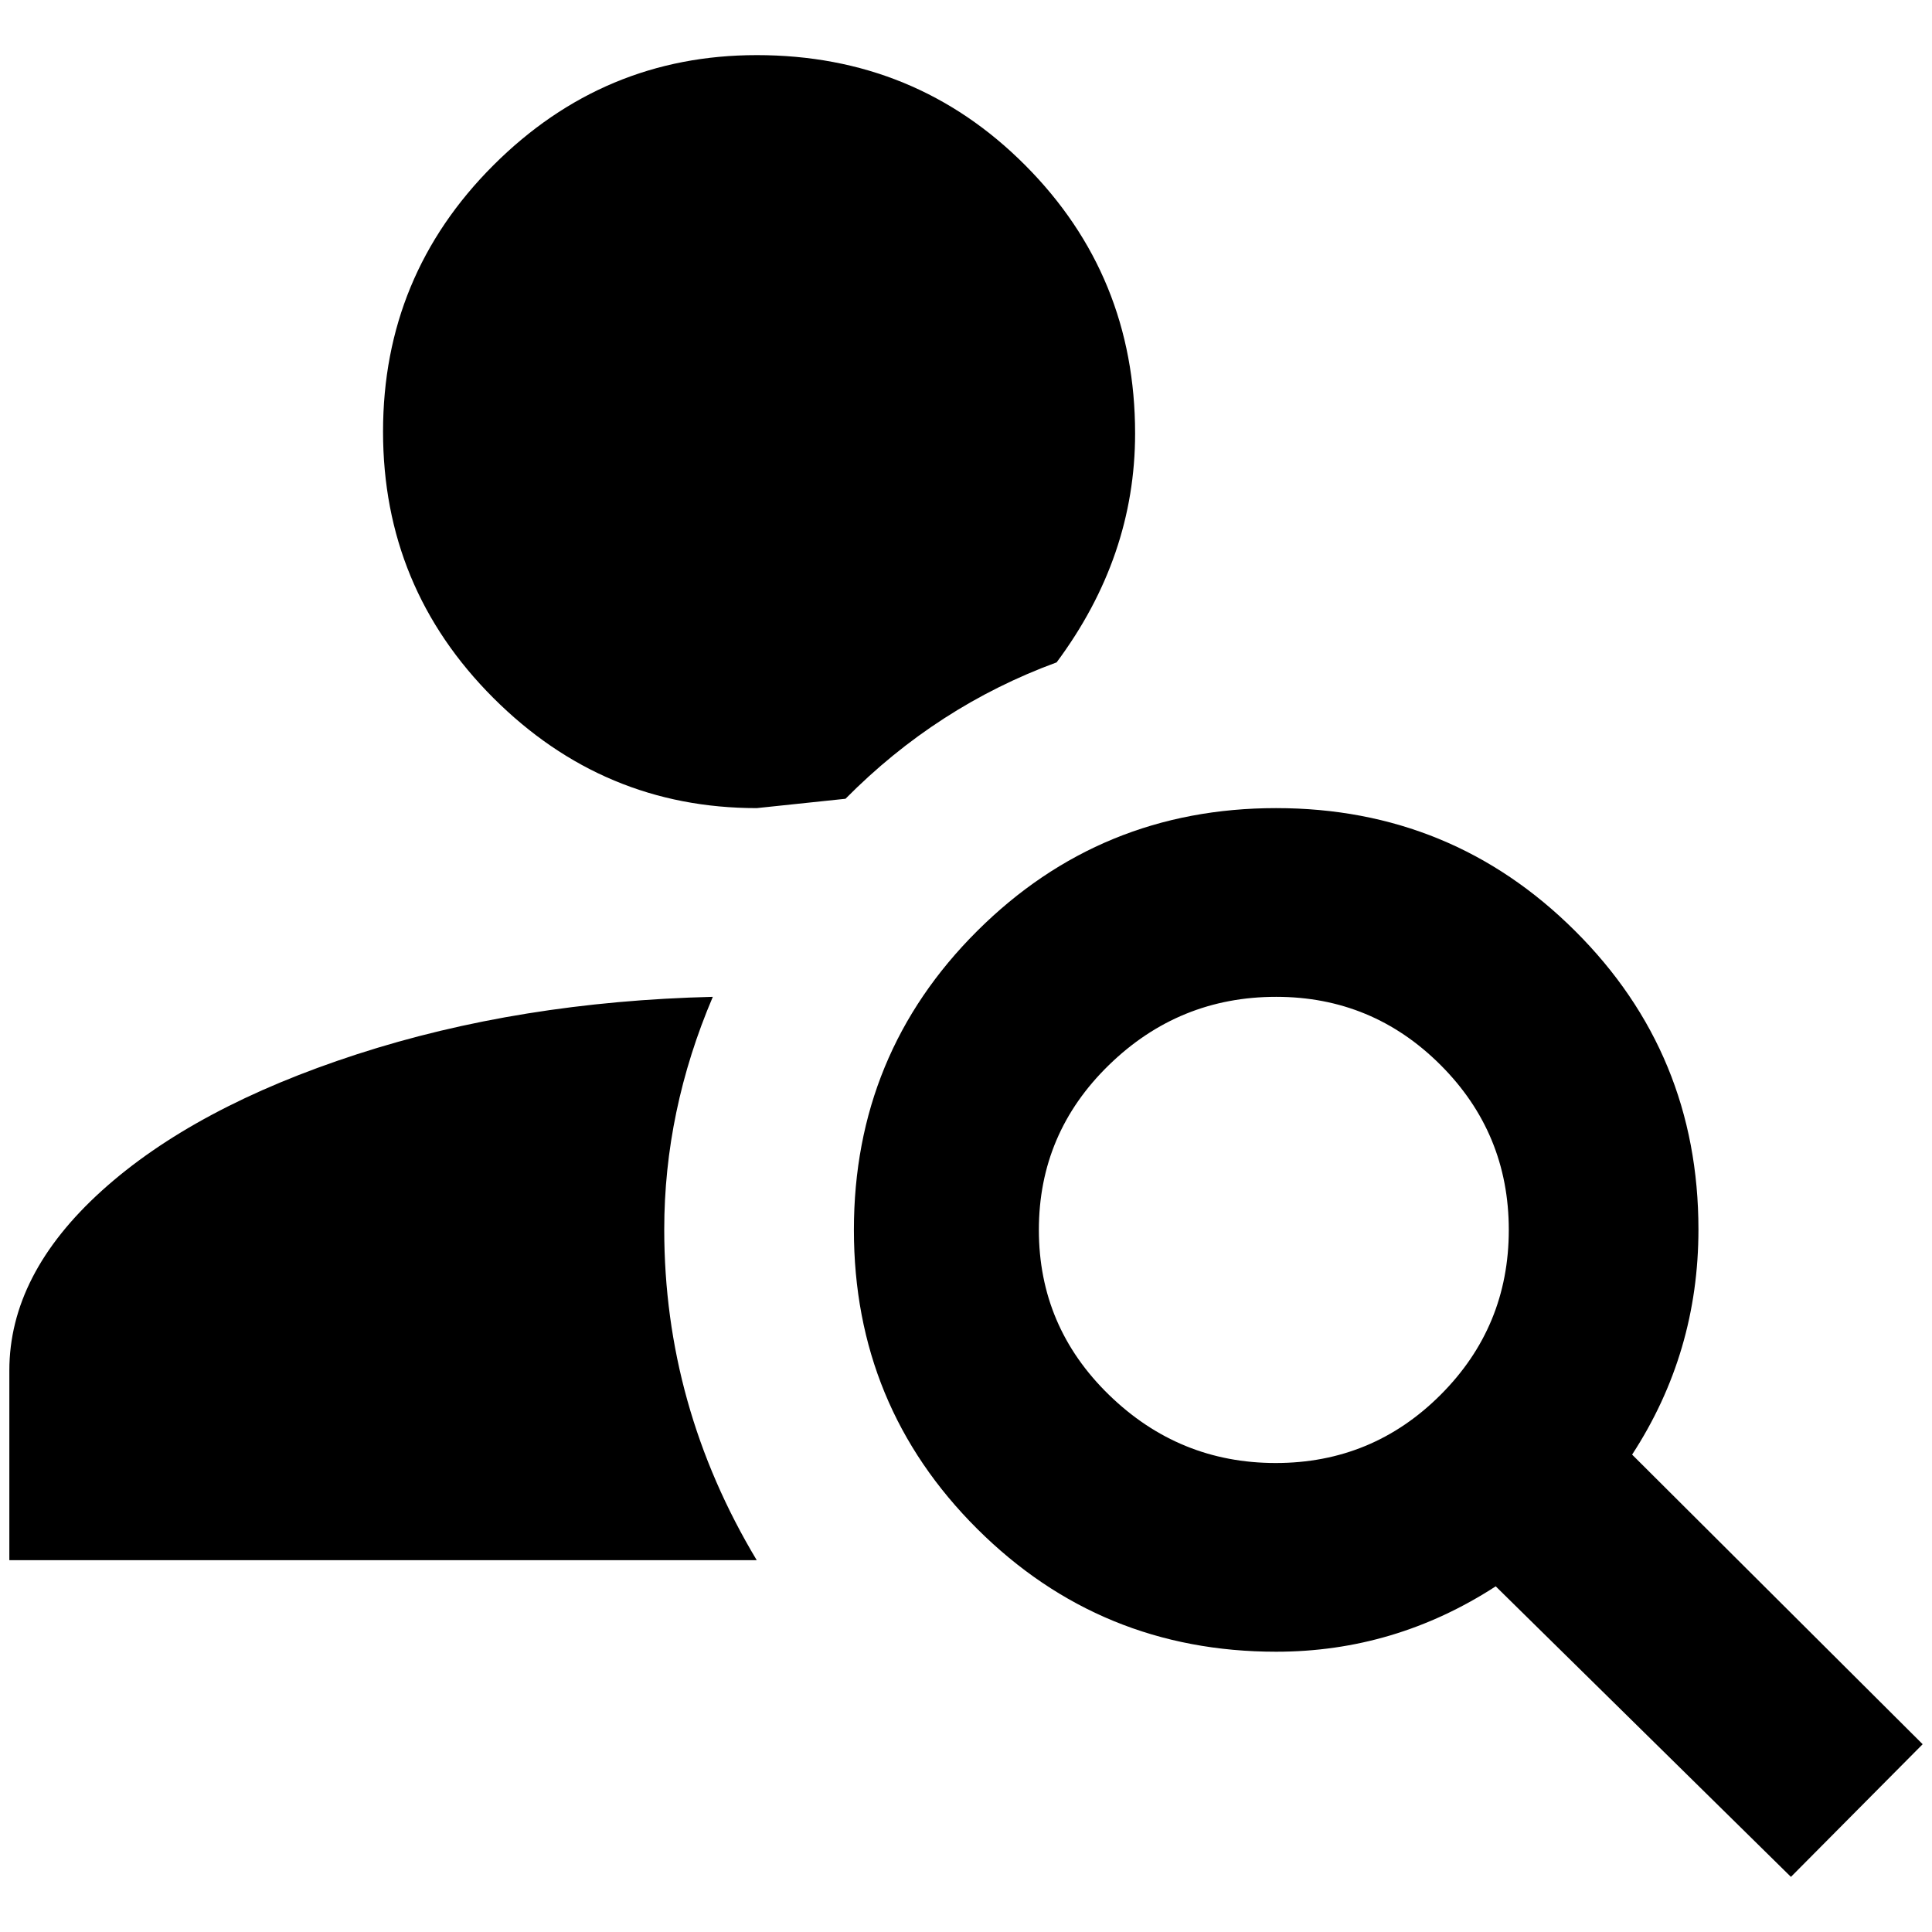 <?xml version="1.0" standalone="no"?>
<!DOCTYPE svg PUBLIC "-//W3C//DTD SVG 1.1//EN" "http://www.w3.org/Graphics/SVG/1.1/DTD/svg11.dtd" >
<svg xmlns="http://www.w3.org/2000/svg" xmlns:xlink="http://www.w3.org/1999/xlink" version="1.1" width="2048" height="2048" viewBox="-10 0 2068 2048">
   <path fill="currentColor"
d="M1356 855q188 0 320 131.5t132 319.5q0 132 -71 241l311 310l-141 142l-316 -311q-108 70 -235 70q-188 0 -320 -131.5t-132 -320t132 -320t320 -131.5zM1356 1057q-104 0 -179 73t-75 176.5t75 176.5t178.5 73t176.5 -73t73 -176.5t-73 -176.5t-176 -73zM800 49
q170 0 287.5 118t117.5 287q0 132 -84 245q-128 47 -226 146l-95 10q-164 0 -282 -118t-118 -285t118 -285t282 -118zM0 1660v-203q0 -103 99 -192.5t273 -146t381 -61.5q-52 122 -52 249q0 189 99 354h-800z" />
</svg>
